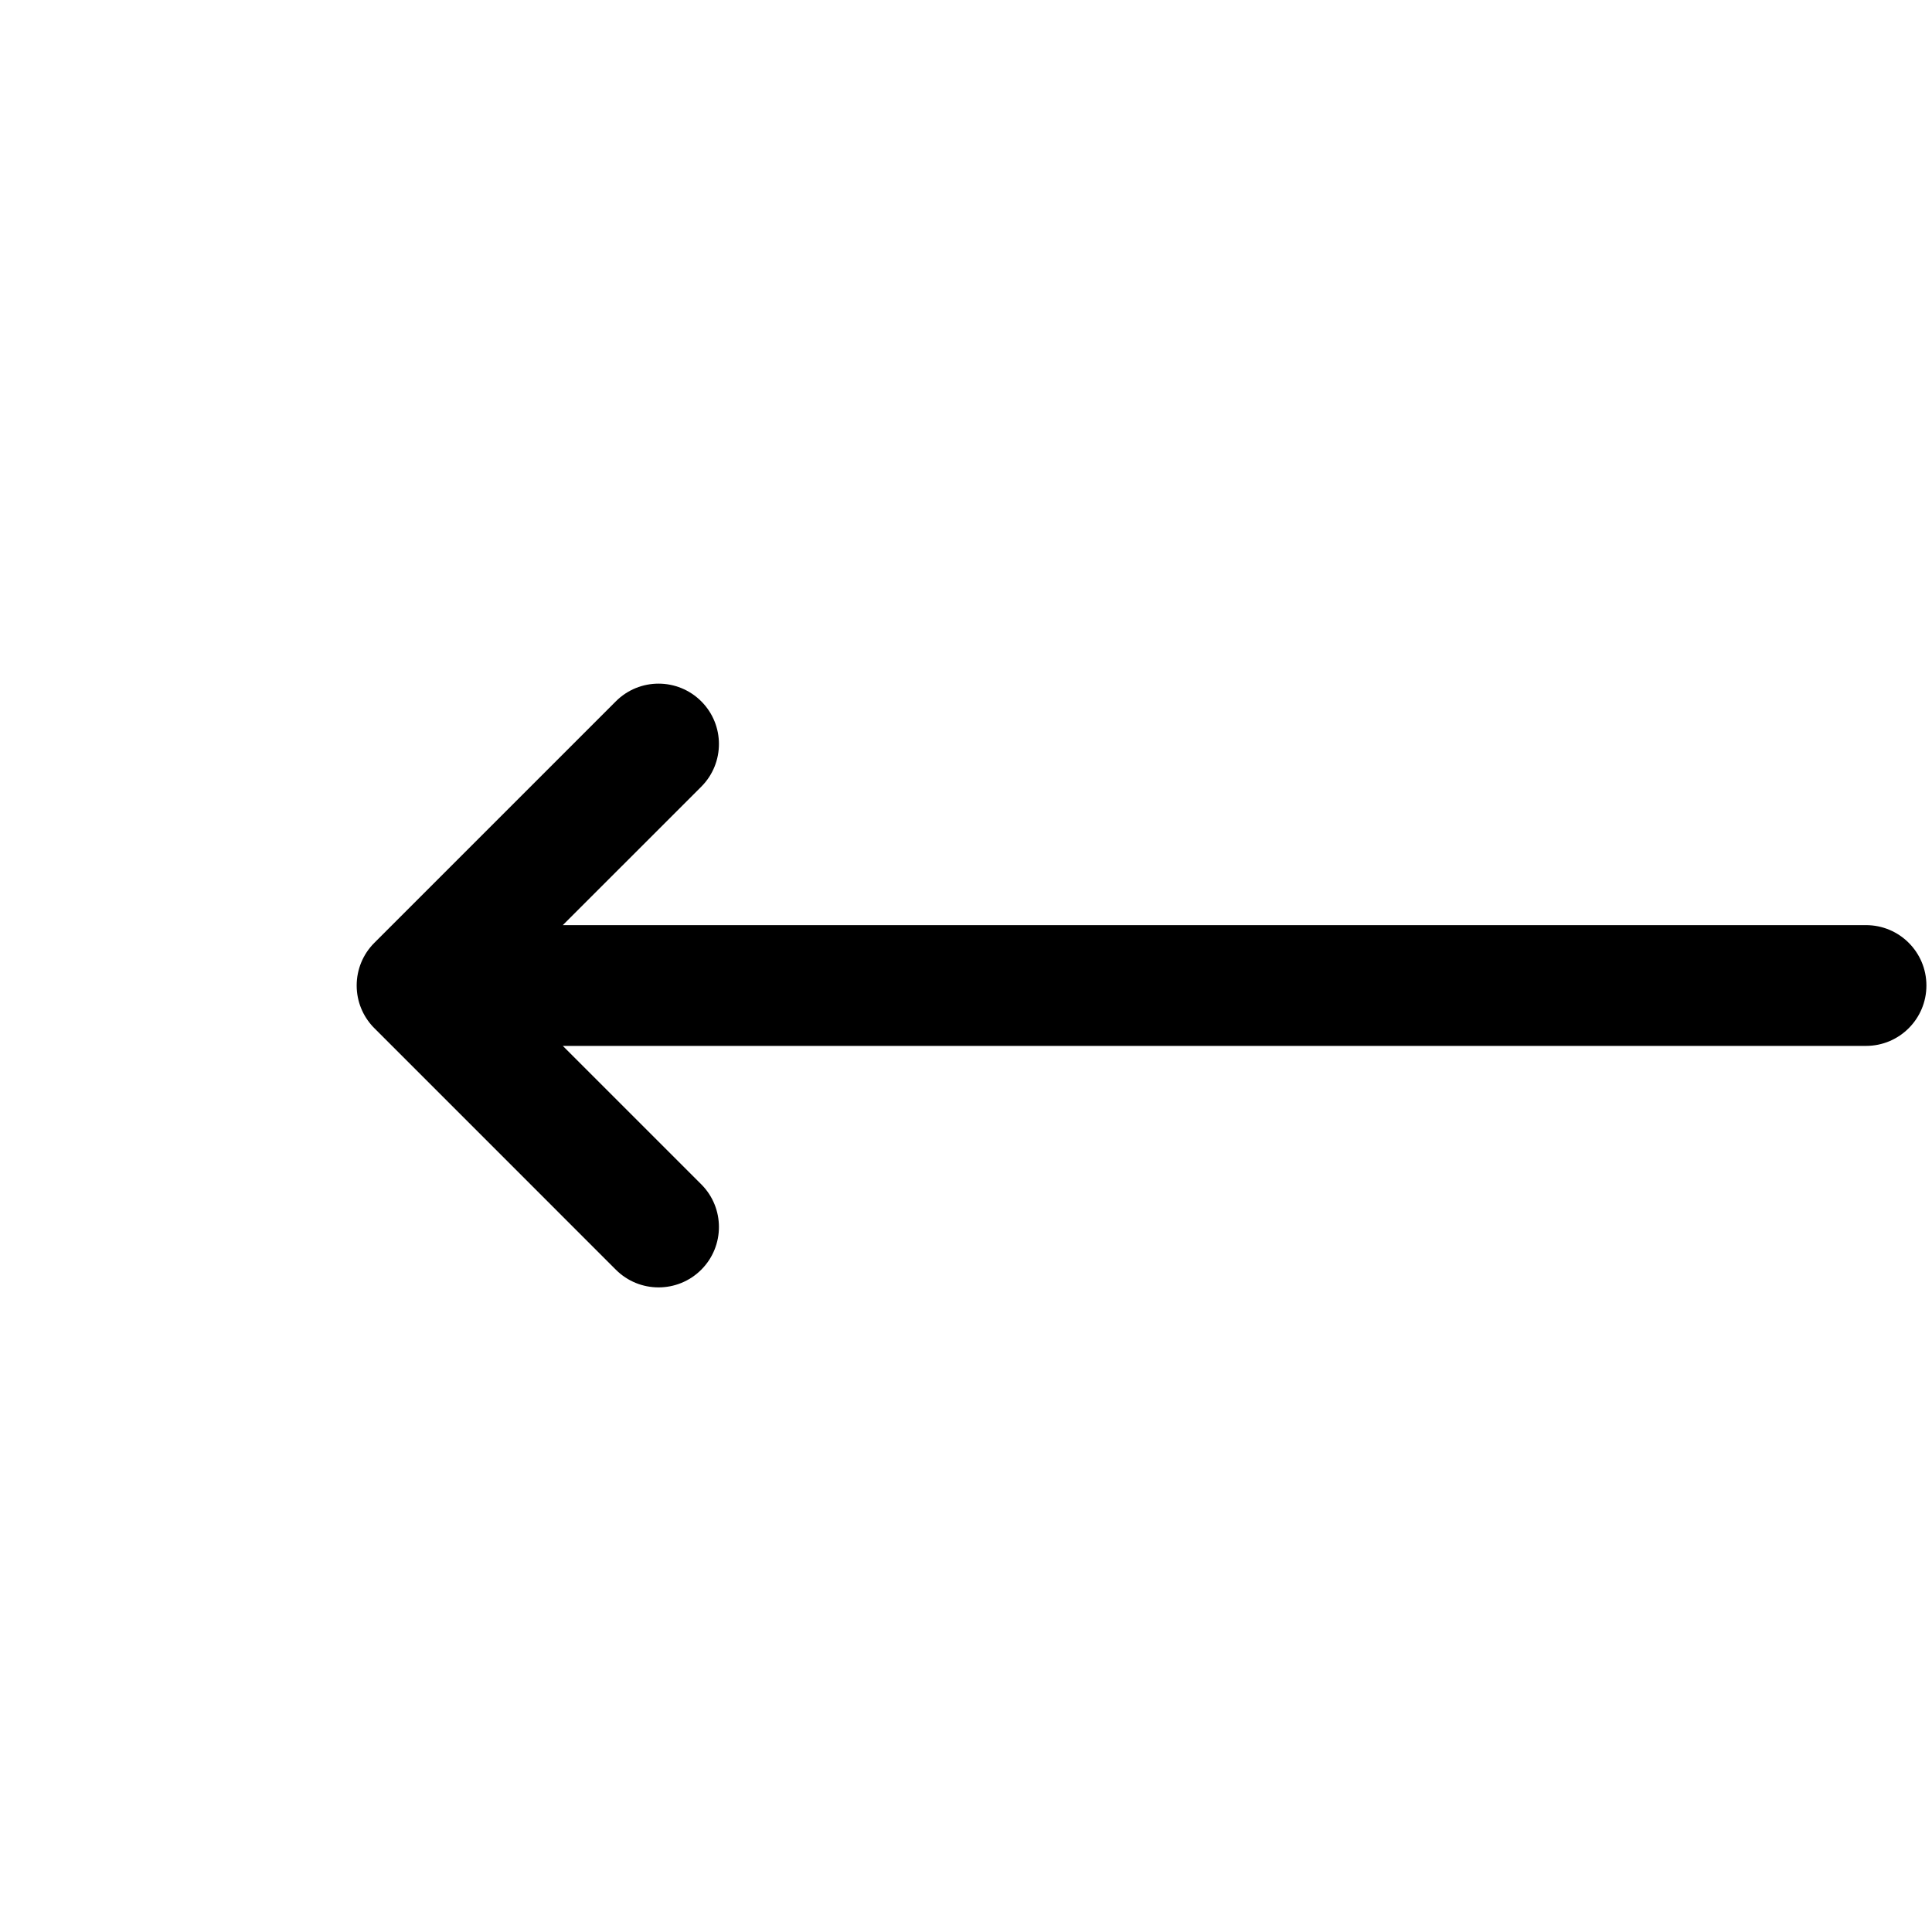 <svg width="65" height="65" viewBox="0 0 65 65" fill="none" xmlns="http://www.w3.org/2000/svg">
<path d="M23.593 39.845C24.386 40.638 24.386 41.924 23.593 42.718C22.799 43.511 21.513 43.511 20.72 42.718L12.601 34.598C12.582 34.58 12.564 34.562 12.547 34.543C12.208 34.18 12 33.692 12 33.156C12 32.884 12.054 32.624 12.151 32.386C12.25 32.144 12.398 31.917 12.595 31.72L20.72 23.595C21.513 22.802 22.799 22.802 23.593 23.595C24.386 24.388 24.386 25.674 23.593 26.468L18.935 31.125L62.781 31.125C63.903 31.125 64.812 32.034 64.812 33.156C64.812 34.278 63.903 35.188 62.781 35.188L18.935 35.188L23.593 39.845Z" fill="currentColor"/>
</svg>
